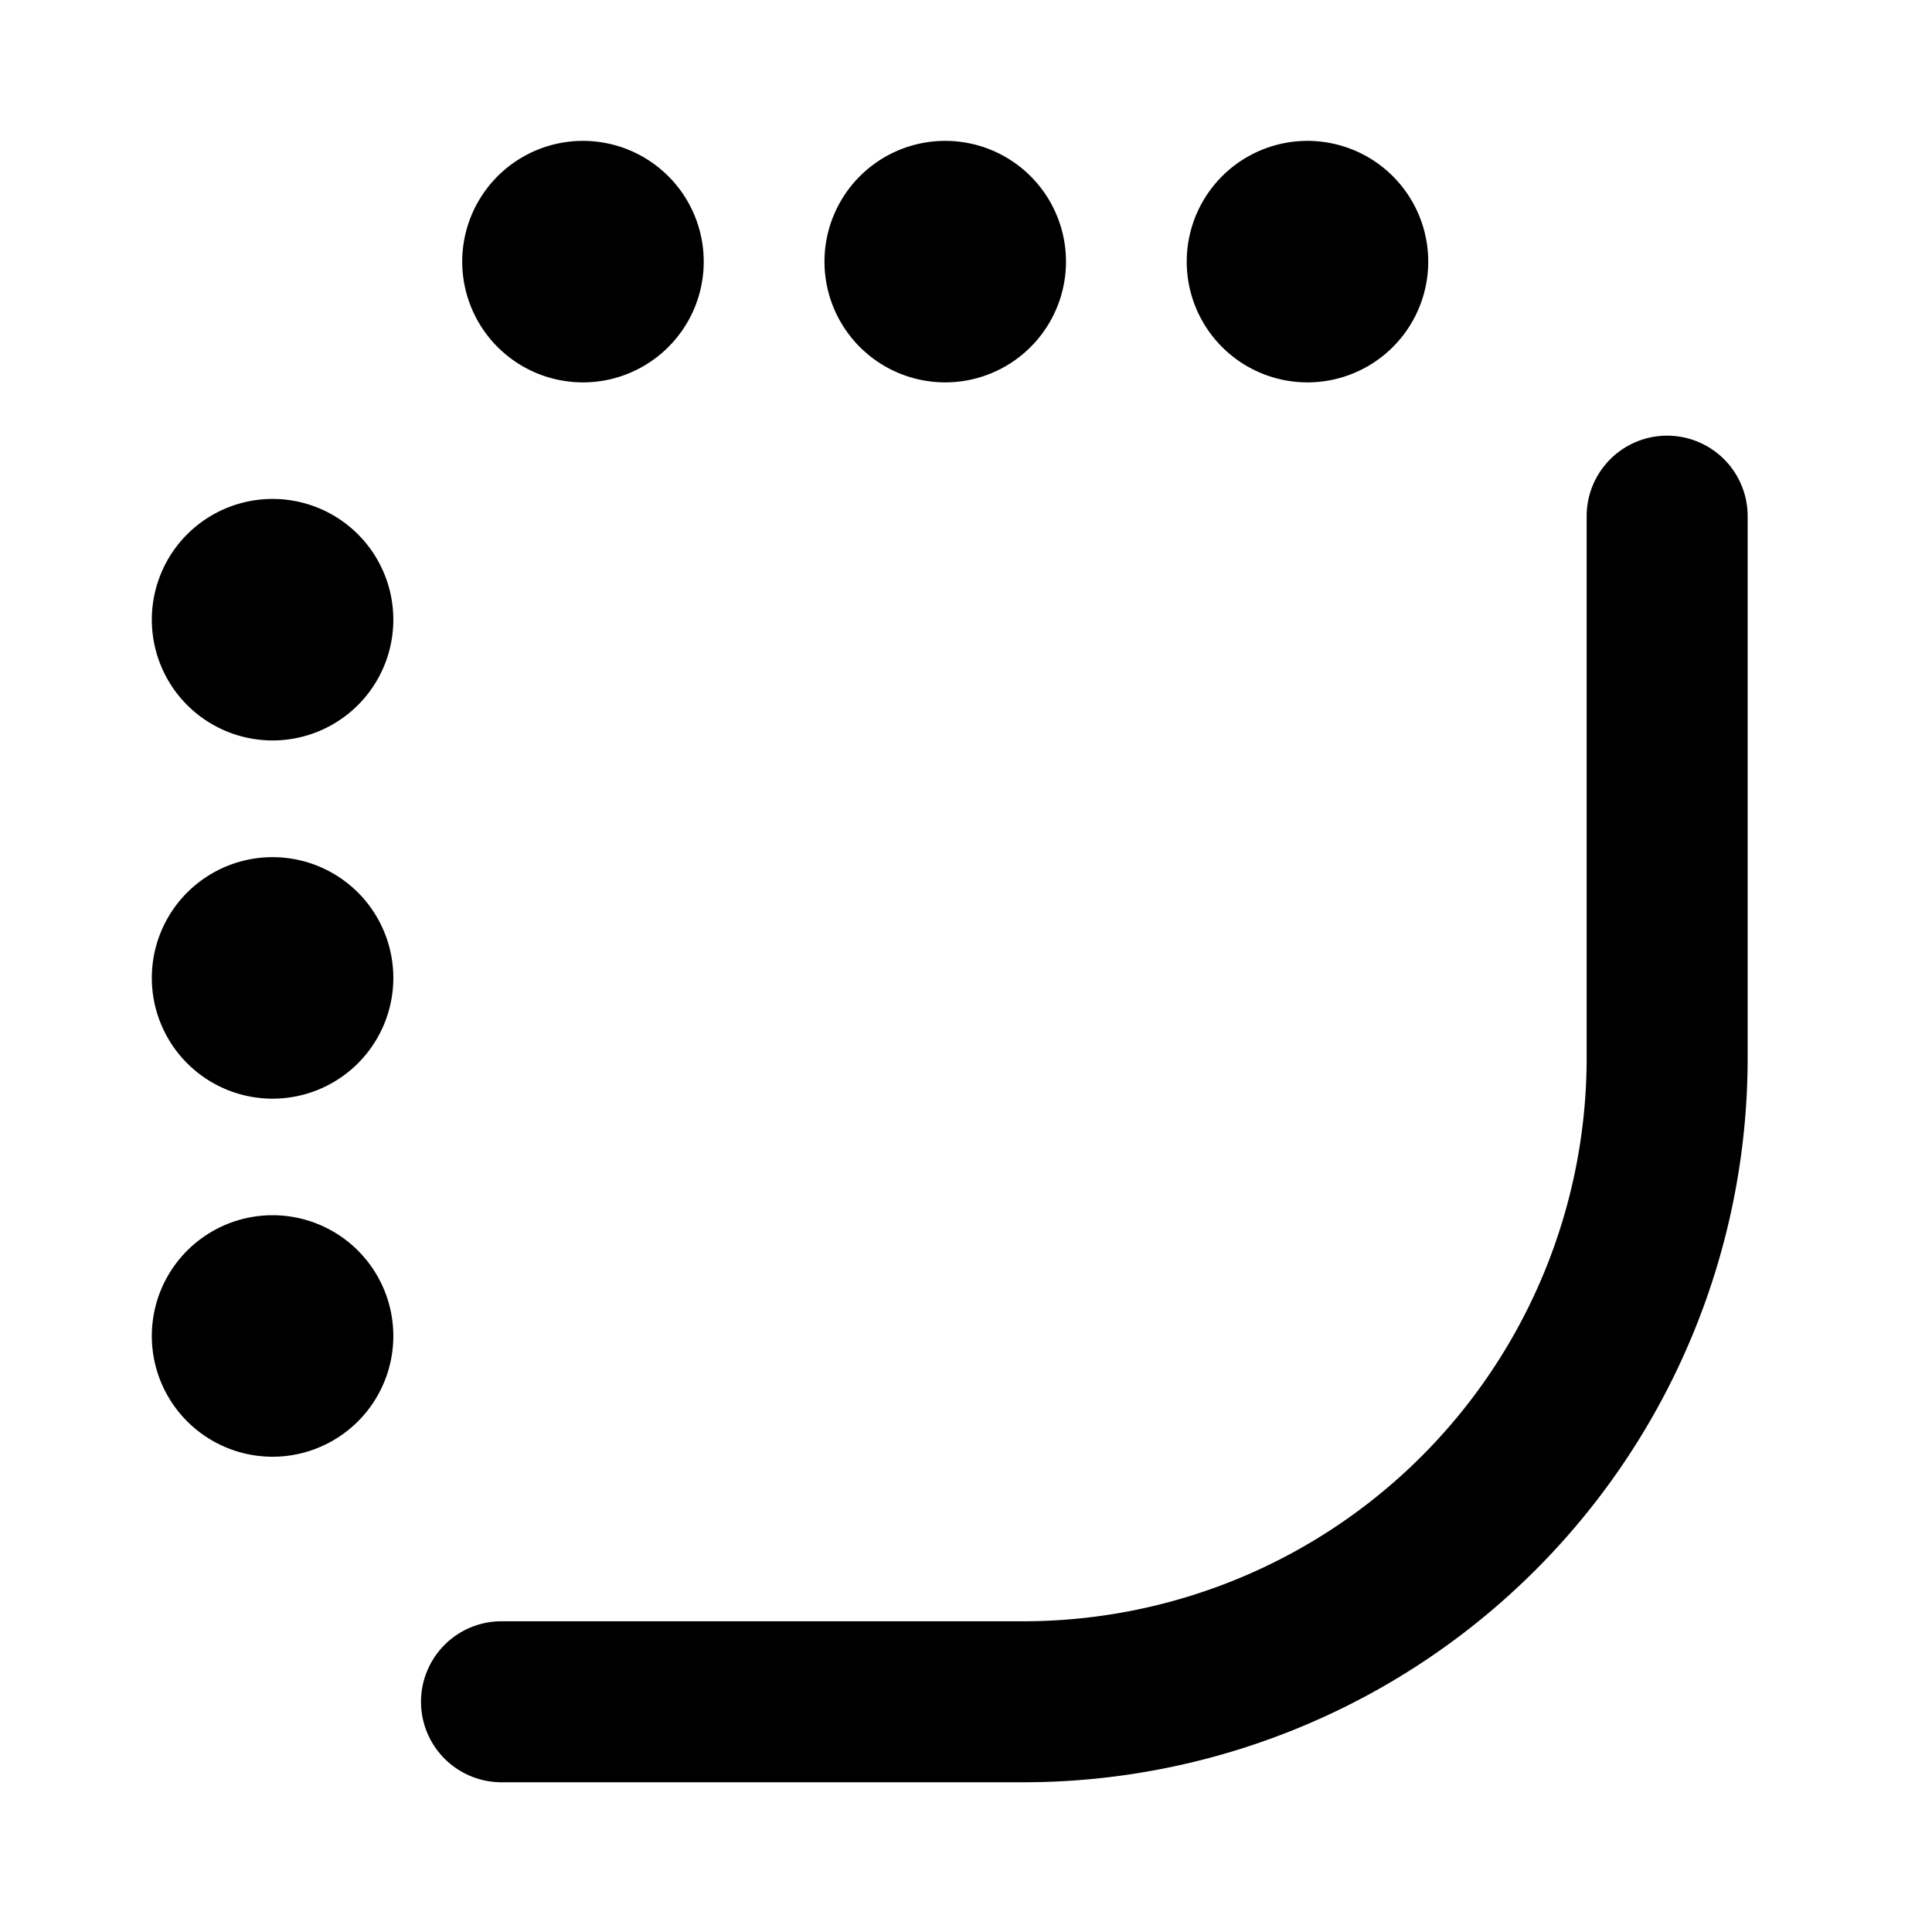 <svg xmlns="http://www.w3.org/2000/svg" width="12" height="12" viewBox="0 0 12 12"><path fill="currentColor" fill-rule="evenodd" d="M3.115 10.07h3.24a3.5 3.5 0 003.5-3.5V3.206a.5.5 0 111 0V6.57a4.5 4.5 0 01-4.5 4.5h-3.24a.5.5 0 110-1m5.006-7.695a.75.75 0 110-1.5.75.75 0 010 1.5m-3-.75a.75.75 0 101.5 0 .75.75 0 00-1.5 0m-1.5.75a.75.75 0 110-1.5.75.75 0 010 1.5M.943 6.074a.75.75 0 101.5 0 .75.75 0 00-1.5 0m.75 2.974a.75.75 0 110-1.5.75.75 0 010 1.5m-.75-5.199a.75.75 0 101.5 0 .75.75 0 00-1.5 0" clip-rule="evenodd"/></svg>